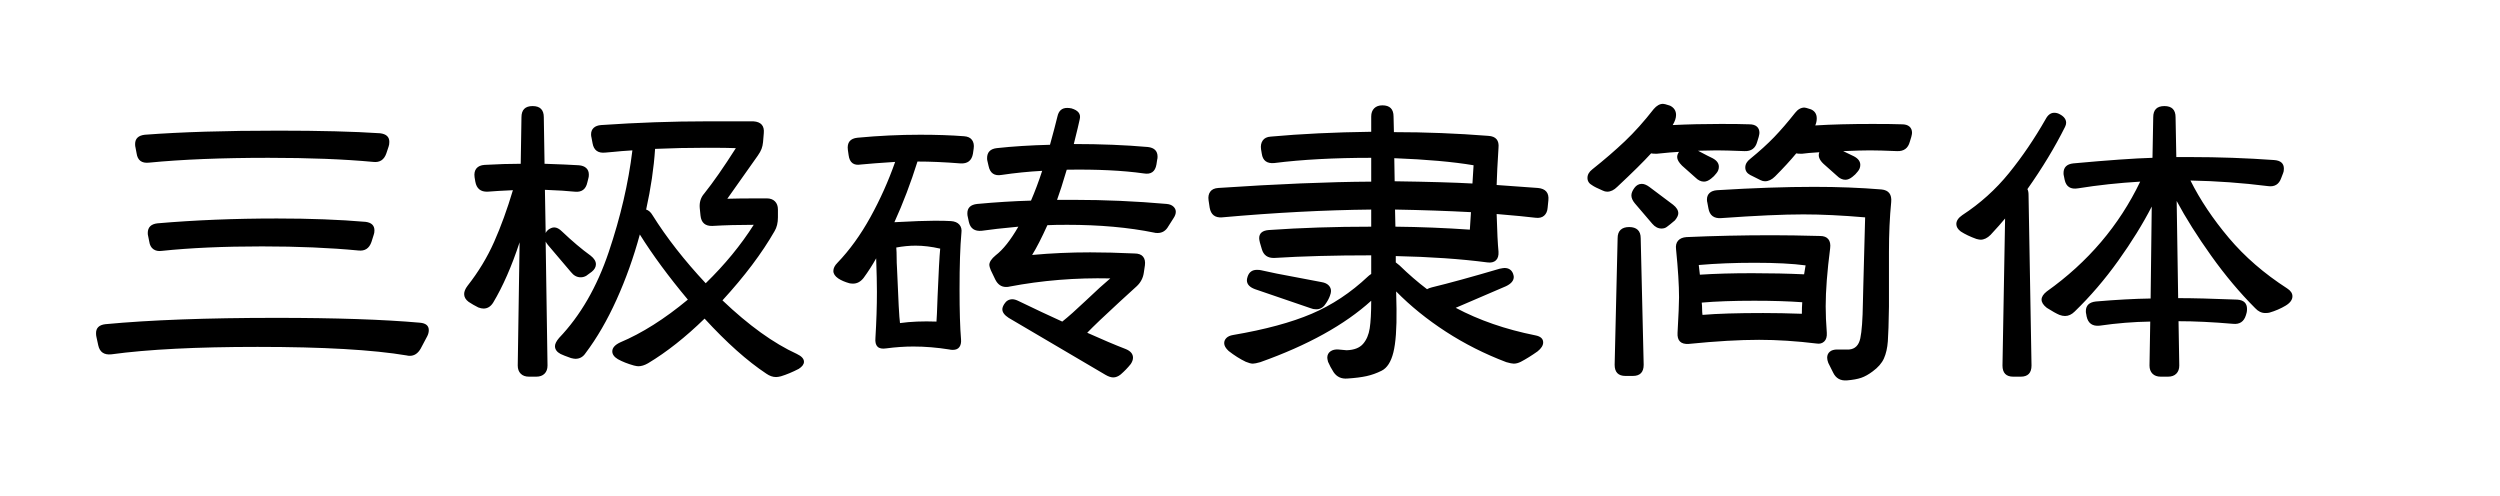 <svg viewBox="0 0 403 80" xmlns="http://www.w3.org/2000/svg"><path d="M62.28 24.72q-.54 1.56-2.1 1.38-7.08-.66-16.92-.66-11.28 0-19.26.78-1.74.18-1.98-1.5l-.18-.96q-.06-.18-.06-.54 0-1.32 1.56-1.5 8.76-.66 21.54-.66 10.02 0 16.38.42 1.5.18 1.5 1.38 0 .48-.12.78l-.36 1.08zM59.88 39q-.54 1.56-2.1 1.38-6.9-.66-15.54-.66-9.3 0-16.14.72-.84.12-1.38-.27-.54-.39-.66-1.23l-.18-.9q-.06-.18-.06-.48 0-1.38 1.56-1.56 9.06-.78 19.26-.78 7.98 0 14.28.54 1.44.18 1.44 1.38 0 .42-.12.72L59.88 39zm7.92 17.22q-.66 1.14-1.74 1.14-.3 0-.48-.06-8.22-1.38-24.06-1.38-14.76 0-23.58 1.2-1.74.18-2.1-1.44l-.3-1.38q-.06-.24-.06-.6 0-1.26 1.5-1.44 10.8-1.02 27.54-1.02 14.34 0 23.16.78.72.06 1.08.36.36.3.36.84 0 .48-.24.96l-1.08 2.04zm24.24-12.36l-3.72-4.38q-.24-.3-.36-.54l.3 19.98q0 .84-.48 1.32-.48.48-1.32.48h-1.2q-.84 0-1.32-.48-.48-.48-.48-1.32l.3-19.86q-1.92 5.82-4.26 9.72-.6.96-1.56.96-.36 0-.84-.18-.84-.42-1.56-.9-.72-.54-.72-1.26 0-.6.54-1.32Q78 42.72 79.65 39t3.03-8.34q-2.64.12-4.08.24-1.68.06-1.98-1.62l-.12-.72q-.12-.9.3-1.41.42-.51 1.32-.57 3.24-.18 5.82-.18l.12-7.5q0-1.8 1.8-1.8t1.8 1.8l.12 7.5q3.6.12 5.52.24.78.06 1.2.45.42.39.42 1.05 0 .36-.06.54l-.18.72q-.36 1.68-2.04 1.5-1.68-.18-4.8-.3l.12 6.96q.06-.18.36-.48.54-.42 1.02-.42.6 0 1.26.66 2.46 2.34 4.62 3.9.84.66.84 1.38 0 .66-.66 1.2l-.9.66q-.42.24-.9.24-.9 0-1.56-.84zm36.42 13.2q1.14.54 1.14 1.26 0 .6-.84 1.14-1.5.78-2.88 1.2-.48.12-.78.12-.78 0-1.56-.54-4.62-3.06-9.96-8.88-4.62 4.5-9.12 7.2-.84.48-1.56.48-.24 0-.72-.12-1.5-.42-2.58-1.02-.9-.54-.9-1.26 0-.84 1.26-1.44 5.28-2.22 10.92-6.9-4.62-5.52-7.74-10.5-1.5 5.52-3.75 10.5t-5.01 8.64q-.6.9-1.62.9-.24 0-.72-.12-1.2-.42-1.68-.66-.9-.48-.9-1.26 0-.54.66-1.32 5.16-5.4 8.01-13.86 2.85-8.46 3.81-16.38-1.92.12-3 .24l-1.38.12q-1.74.18-2.04-1.5l-.18-.96q-.06-.18-.06-.48 0-.66.42-1.05t1.2-.45q8.76-.6 17.04-.6h7.5q1.86.12 1.68 1.92l-.12 1.44q-.06.6-.24 1.08-.18.48-.6 1.08l-4.92 6.96q1.74-.06 5.34-.06h1.02q.84 0 1.32.48.48.48.48 1.32v1.26q0 1.32-.54 2.22-3.06 5.34-8.4 11.16 6.36 6.06 12 8.64zm-23.28-22.38q3.42 5.46 8.58 10.98 4.62-4.5 7.74-9.42-3.6 0-6.66.18-1.74.06-1.92-1.68l-.12-1.2q-.12-1.38.72-2.34 2.16-2.7 5.1-7.32-1.38-.06-4.68-.06-4.32 0-8.34.18-.3 4.62-1.44 9.78.6.18 1.02.9zm82.92-1.8q.66.06 1.05.42t.39.84q0 .48-.36 1.02l-.84 1.32q-.6 1.08-1.74 1.08-.36 0-.54-.06-6.18-1.26-14.04-1.26-2.1 0-3.18.06-1.38 3.06-2.46 4.8 4.56-.42 9.36-.42 3.18 0 7.14.18.96 0 1.38.51.42.51.3 1.41l-.18 1.2q-.18 1.26-1.14 2.16l-2.76 2.52q-3.72 3.42-5.22 4.98 3.6 1.62 6.24 2.64 1.14.48 1.14 1.38 0 .48-.36 1.02-.72.9-1.62 1.68-.6.48-1.2.48-.54 0-1.26-.42l-15.6-9.18q-1.02-.66-1.02-1.38 0-.36.3-.84.48-.78 1.32-.78.42 0 1.02.3 3.84 1.86 7.02 3.3 1.44-1.14 3.78-3.36 2.52-2.4 3.96-3.6-8.4-.18-16.26 1.32-.18.06-.54.06-1.14 0-1.74-1.2l-.72-1.5q-.24-.6-.24-.84 0-.72 1.02-1.56 1.8-1.38 3.66-4.62-3.84.36-5.88.66-1.74.18-2.1-1.44l-.18-.84q-.06-.18-.06-.54 0-1.32 1.56-1.5 4.5-.42 8.7-.54.96-2.22 1.8-4.8-3.3.18-6.54.66-1.74.3-2.1-1.44l-.18-.78q-.06-.18-.06-.48 0-1.44 1.56-1.62 3.84-.42 8.58-.54.78-2.82 1.2-4.56.3-1.38 1.56-1.38.36 0 .6.06h.06q1.68.48 1.38 1.74-.18.9-.96 4.02 6.48 0 11.94.48 1.56.18 1.56 1.56 0 .3-.06.48l-.12.78q-.3 1.74-2.04 1.44-5.1-.72-12.42-.6-.96 3.24-1.56 4.86h2.76q7.44 0 14.94.66zm-34.8 2.76q.9.06 1.35.57.45.51.33 1.35-.3 3.24-.3 9.12 0 5.16.24 8.04.06.78-.27 1.23-.33.45-1.05.45-.36 0-.54-.06-3-.48-5.82-.48-2.1 0-4.38.3-1.92.3-1.74-1.68.24-3.96.24-7.44 0-1.92-.12-5.4-.9 1.62-2.04 3.18-.72.9-1.68.9-.36 0-.6-.06-1.08-.3-1.8-.78-.78-.54-.78-1.2 0-.66.66-1.32 2.94-3.06 5.31-7.35 2.37-4.29 3.99-8.91-3.72.24-5.52.42-1.74.3-1.98-1.5l-.12-.84q-.24-1.8 1.56-1.98 5.1-.48 10.08-.48 3.96 0 7.08.24.9.06 1.29.6t.27 1.38l-.12.84q-.3 1.68-2.04 1.56-3.78-.3-6.9-.3-1.62 5.16-3.72 9.78 4.44-.24 6.48-.24 1.74 0 2.64.06zm-2.34 16.2q.06-.54.18-4.08.24-5.82.42-7.68-2.1-.48-3.96-.48-1.5 0-3.12.3.06.72.06 1.59 0 .87.06 1.77.3 7.62.48 8.82 2.58-.36 5.88-.24zm96.96-21.54q1.86.18 1.68 1.98l-.12 1.2q-.06.84-.57 1.29-.51.45-1.41.33-1.92-.24-6.24-.6.12 4.26.3 6.06.06.96-.42 1.41-.48.45-1.38.33-6.42-.84-14.76-1.02v1.02l.6.48q2.22 2.16 4.44 3.84.3-.18.78-.3 4.2-1.02 10.92-3 .6-.12.78-.12 1.02 0 1.38.9.12.36.12.54 0 .9-1.26 1.5l-8.1 3.48q5.64 3 12.84 4.44 1.26.24 1.26 1.14 0 .72-.9 1.44-1.44 1.02-2.7 1.68-.6.3-1.14.3-.36 0-1.2-.24-5.22-1.98-9.75-4.92t-8.01-6.48l.06 2.82q.06 4.74-.51 7.02-.57 2.28-1.89 2.94-1.2.6-2.43.87-1.23.27-3.09.39-1.44.12-2.22-1.02-.54-.84-.9-1.68-.12-.48-.12-.66 0-.66.51-1.02t1.29-.3l1.32.12q1.8-.06 2.64-1.02.84-.96 1.08-2.52.24-1.56.24-4.44-6.42 5.82-17.88 9.9-.84.24-1.2.24-.42 0-1.14-.3-1.38-.66-2.76-1.74-.72-.66-.72-1.26 0-.48.36-.84t1.08-.48q7.74-1.32 12.66-3.42 4.92-2.1 9.06-6 .18-.18.54-.42v-3q-8.88 0-15.6.42-1.62.06-2.04-1.44l-.3-1.02q-.12-.48-.12-.72 0-1.2 1.56-1.32 7.68-.54 16.5-.54v-2.76q-11.28.12-24.06 1.26-1.68.12-1.98-1.56l-.18-1.2q-.12-.84.27-1.38.39-.54 1.29-.6 14.28-.96 24.66-1.02v-3.84q-8.94 0-15.6.84-1.8.18-2.04-1.5l-.12-.72q-.12-.84.27-1.41t1.29-.63q7.26-.66 16.2-.78v-2.46q0-.84.48-1.32.48-.48 1.32-.48 1.8 0 1.8 1.8l.06 2.52q7.62 0 15.24.6 1.8.12 1.62 1.92-.24 3.78-.3 6 1.98.12 6.66.48zm-10.38-3.66q-4.98-.84-12.78-1.14l.06 3.72q8.22.12 12.54.36l.18-2.94zm-.6 10.38l.18-2.82q-5.64-.3-12.24-.42l.06 2.76q5.94.06 12 .48zm-25.68 12.66l-8.94-3.06q-1.32-.48-1.32-1.44 0-.24.12-.6.36-1.08 1.5-1.08.42 0 .66.06l2.52.54 7.26 1.38q.72.12 1.11.51.39.39.39.93 0 .3-.18.78-.24.66-.72 1.32-.54.84-1.5.84-.48 0-.9-.18zm54.9-24.96q-1.74 1.92-5.46 5.4-.78.78-1.62.78-.36 0-.72-.18-1.26-.54-1.68-.84-.78-.42-.78-1.2t.78-1.38q2.94-2.34 5.25-4.53 2.31-2.19 4.65-5.19.72-.84 1.5-.84.24 0 .96.24l.18.06q.96.48.96 1.5 0 .72-.54 1.62 3.72-.18 7.8-.18 3 0 4.56.06.78 0 1.2.36.42.36.42 1.02 0 .18-.12.66l-.24.78q-.42 1.56-2.04 1.5-3.12-.12-4.5-.12l-3 .06q1.8.96 2.34 1.2 1.02.54 1.02 1.38 0 .6-.42 1.08-.36.48-.84.84-.6.48-1.14.48-.72 0-1.38-.66l-2.16-1.92q-.78-.78-.78-1.38 0-.42.3-.84-1.26.06-3.54.3h-.3q-.42 0-.66-.06zm40.44-4.68q.78 0 1.2.36.42.36.42 1.02 0 .18-.12.66l-.24.78q-.42 1.56-2.04 1.5-2.88-.12-4.38-.12-1.44 0-4.32.12.48.24.93.45.45.21.81.39 1.02.54 1.02 1.38 0 .6-.42 1.08-.36.48-.84.84-.6.48-1.14.48-.72 0-1.38-.66l-2.16-1.92q-1.02-.96-.66-1.86-1.92.12-2.76.24h-.3q-.42 0-.66-.06-1.44 1.74-3.42 3.72-.78.78-1.62.78-.36 0-.72-.18l-1.68-.84q-.78-.42-.78-1.2t.78-1.38q2.28-1.86 3.87-3.51 1.59-1.65 3.39-3.93.66-.84 1.5-.84.18 0 .9.24l.18.06q.9.42.9 1.44 0 .6-.24 1.14 3.9-.24 9.24-.24 3.18 0 4.74.06zM269.7 33q.84.66.84 1.38 0 .48-.54 1.14-.84.72-1.26 1.02-.36.3-.9.3-.84 0-1.5-.78l-2.82-3.3q-.54-.66-.54-1.26 0-.54.48-1.2.48-.66 1.2-.66.54 0 1.2.48L269.7 33zm33.6-2.46q1.74.18 1.56 2.04-.36 3.66-.36 8.04v8.82q-.06 3.96-.18 5.58t-.63 2.76q-.51 1.14-1.83 2.1-.96.72-1.83 1.02-.87.3-2.31.42-1.56.12-2.22-1.26l-.78-1.56q-.18-.48-.18-.84 0-.6.42-.96t1.2-.36h1.92q1.44-.12 1.8-1.8.36-1.68.42-5.76l.06-2.52.3-11.22q-5.58-.48-9.96-.48-4.86 0-13.26.6-1.74.12-2.04-1.56l-.18-.96q-.06-.18-.06-.48 0-.66.42-1.05t1.2-.45q8.76-.54 15.66-.54 5.76 0 10.86.42zm-40.68 6.06q.9 0 1.38.45.48.45.48 1.35l.48 20.4q0 1.8-1.74 1.8h-1.2q-1.74 0-1.74-1.8l.48-20.4q0-.9.48-1.35.48-.45 1.38-.45zm32.4 3.42q-.72 5.58-.72 9.36 0 1.92.18 4.26.06.96-.42 1.41-.48.45-1.2.33-4.92-.6-9.3-.6-4.74 0-11.34.66-.96.06-1.41-.39-.45-.45-.39-1.41.24-4.32.24-5.7 0-2.94-.48-7.74-.12-.9.33-1.41.45-.51 1.35-.57 6.72-.3 13.86-.3 3.12 0 7.68.12.9 0 1.32.51.42.51.3 1.47zm-3.96 2.76q-3.12-.42-8.22-.42-4.86 0-9 .36l.18 1.56q3.66-.24 8.46-.24 4.38 0 8.34.18l.24-1.44zm-16.62 7.98q3.54-.3 9.78-.3 2.88 0 6.24.12 0-1.08.06-1.86-3.3-.24-7.74-.24-5.04 0-8.46.3.06.54.06 1.05t.06.93zm94.26-4.26q.84.54.84 1.26 0 .84-1.08 1.5-1.2.72-2.64 1.14-.24.06-.66.06-.9 0-1.62-.78-3.72-3.72-7.08-8.43-3.36-4.71-5.58-8.85l.24 15.66q3.42 0 9.54.24 1.56.12 1.56 1.5 0 .36-.06.6l-.12.42q-.48 1.56-2.1 1.38-4.92-.42-8.76-.42l.12 7.14q0 .84-.48 1.32-.48.48-1.32.48h-1.2q-.84 0-1.32-.48-.48-.48-.48-1.32l.12-7.08q-4.02.06-8.16.66-1.74.18-2.1-1.5l-.06-.36q-.06-.18-.06-.48 0-1.38 1.62-1.56 4.92-.42 8.82-.48l.18-14.82q-2.16 4.2-5.4 8.73t-7.02 8.19q-.72.72-1.56.72-.42 0-.9-.18-.72-.3-2.04-1.14-.84-.66-.84-1.32t.84-1.32q9.96-7.08 15.06-17.7-5.16.3-10.02 1.08-1.8.3-2.16-1.38l-.12-.6q-.06-.18-.06-.48 0-1.38 1.56-1.56 8.52-.78 12.78-.9l.12-6.54q0-1.8 1.8-1.8t1.8 1.8l.12 6.42h2.28q6.78 0 13.5.48 1.56.12 1.56 1.38 0 .48-.12.72l-.3.78q-.54 1.56-2.16 1.32-6.18-.78-12.48-.9 2.34 4.68 6.18 9.24 3.84 4.56 9.42 8.16zm-41.88-16.02q.18.36.18.9l.48 27.54q0 1.8-1.74 1.8h-1.2q-1.74 0-1.74-1.8l.42-23.7q-.78.96-2.34 2.64-.78.78-1.62.78-.18 0-.66-.12-1.5-.54-2.52-1.2-.72-.54-.72-1.2 0-.78.96-1.44 4.32-2.82 7.53-6.78 3.21-3.96 5.91-8.7.54-1.02 1.38-1.02.48 0 .9.24 1.02.54 1.02 1.38 0 .3-.18.66-2.46 4.92-6.06 10.02z"/></svg>